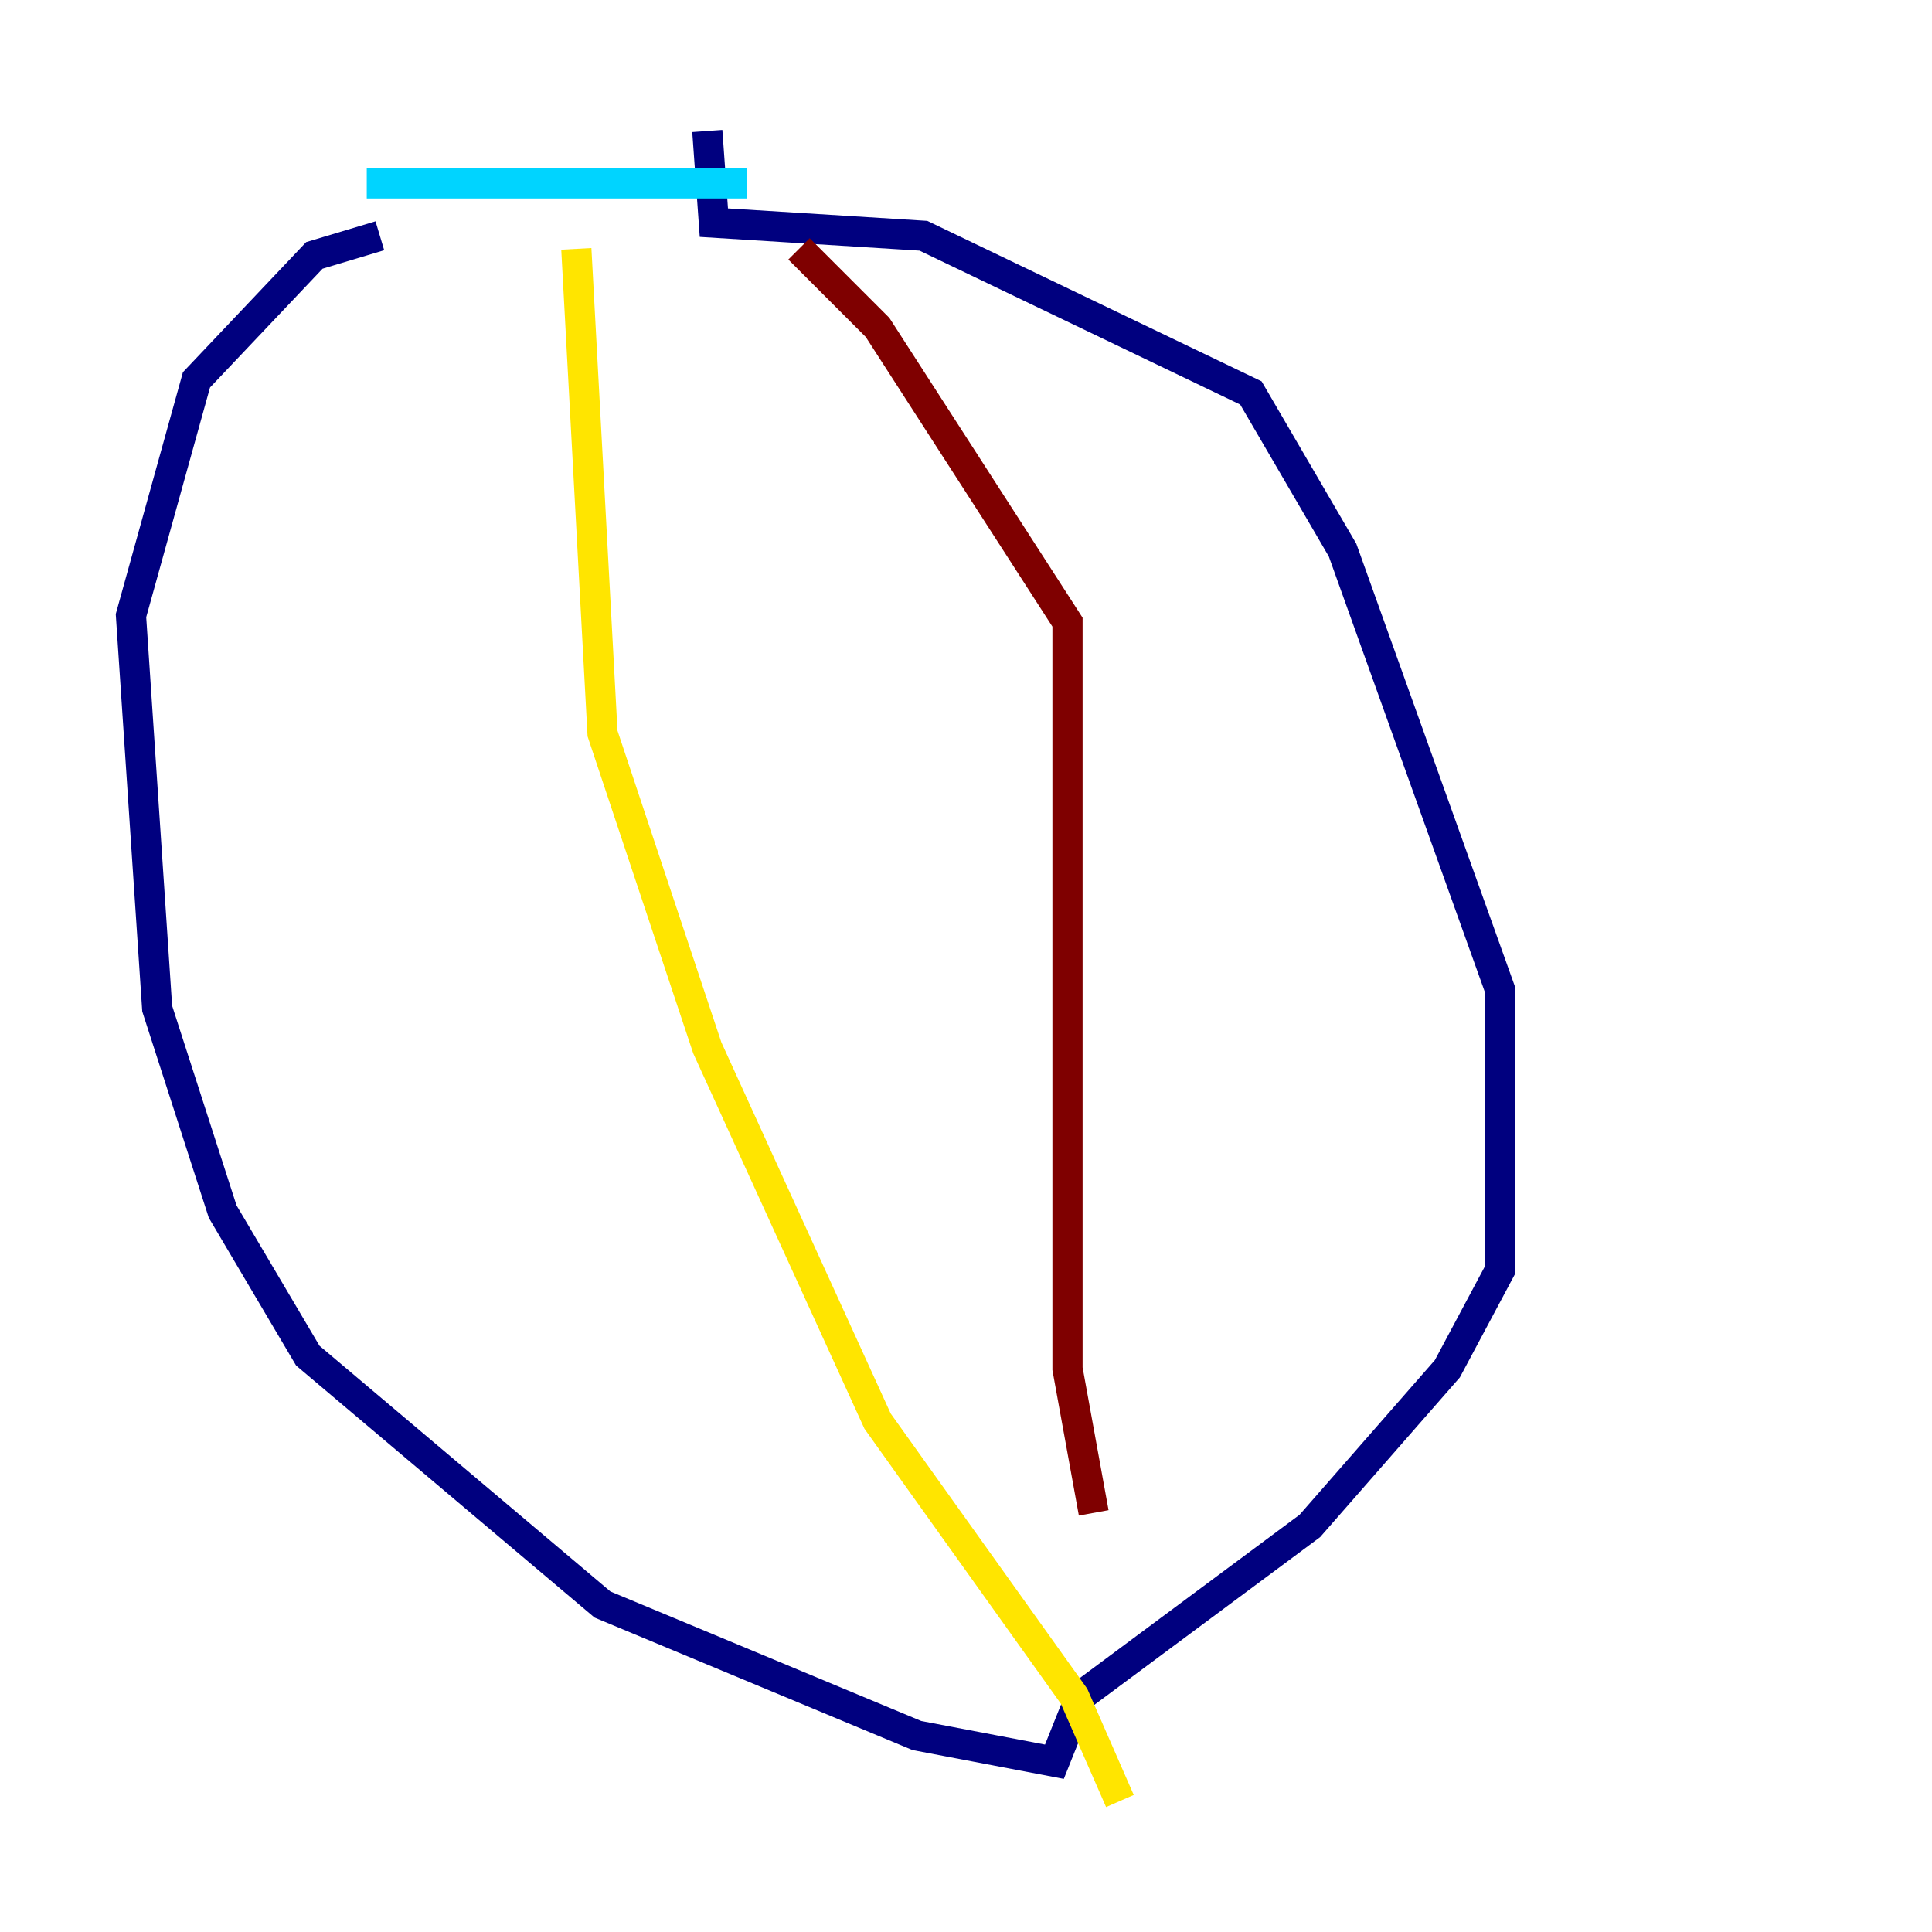 <?xml version="1.0" encoding="utf-8" ?>
<svg baseProfile="tiny" height="128" version="1.2" viewBox="0,0,128,128" width="128" xmlns="http://www.w3.org/2000/svg" xmlns:ev="http://www.w3.org/2001/xml-events" xmlns:xlink="http://www.w3.org/1999/xlink"><defs /><polyline fill="none" points="25.166,15.62 20.827,16.922 13.017,25.166 8.678,40.786 10.414,66.82 14.752,80.271 20.393,89.817 39.919,106.305 60.746,114.983 69.858,116.719 71.593,112.38 86.78,101.098 95.891,90.685 99.363,84.176 99.363,65.519 88.949,36.447 82.875,26.034 61.18,15.62 47.295,14.752 46.861,8.678" stroke="#00007f" stroke-width="2" /><polyline fill="none" points="24.298,12.149 49.464,12.149" stroke="#00d4ff" stroke-width="2" /><polyline fill="none" points="38.183,16.488 39.919,48.597 46.861,69.424 58.142,94.156 71.159,112.38 74.197,119.322" stroke="#ffe500" stroke-width="2" /><polyline fill="none" points="52.936,16.488 58.142,21.695 70.725,41.22 70.725,90.685 72.461,100.231" stroke="#7f0000" stroke-width="2" /></svg>